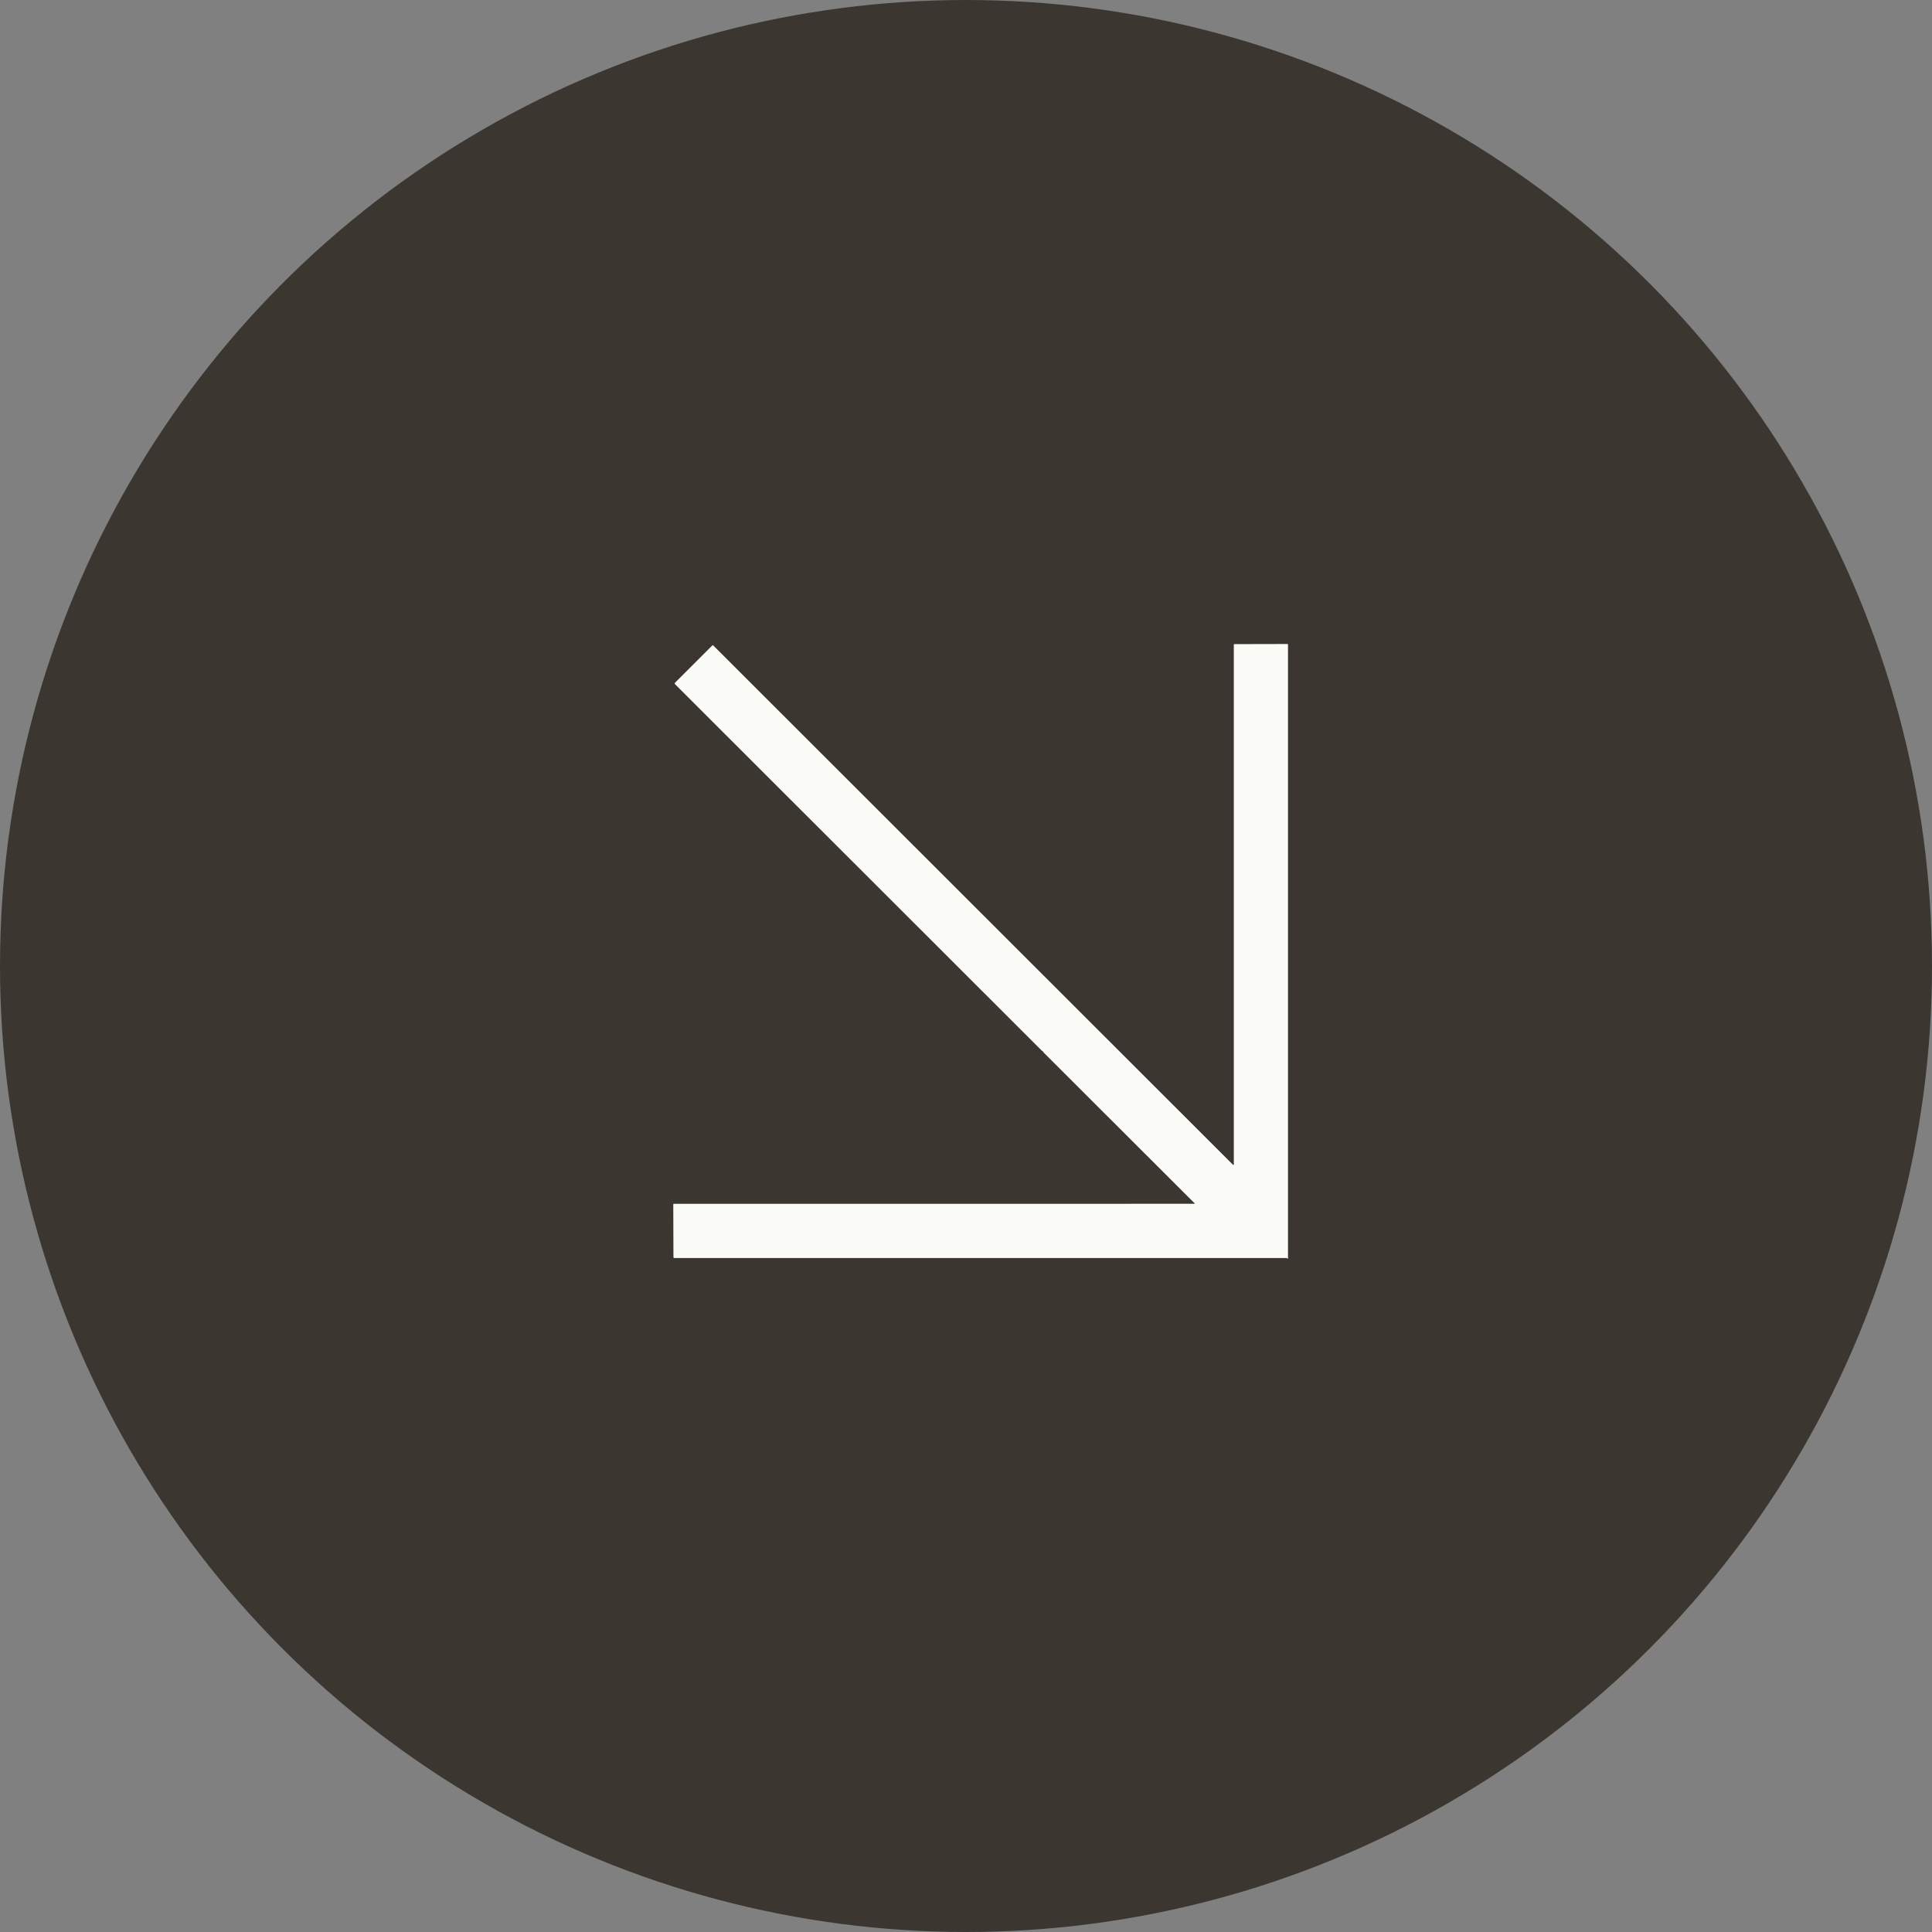 <svg width="66" height="66" viewBox="0 0 66 66" fill="none" xmlns="http://www.w3.org/2000/svg">
<rect x="0" y="0" width="66" height="66" fill="#808080" stroke="none"/>
<circle cx="33" cy="33" r="33" fill="#3C3631"/>
<path d="M40.808 41.105L35.65 35.954C35.643 35.947 35.638 35.938 35.635 35.928C35.632 35.916 35.624 35.909 35.613 35.906C35.605 35.904 35.597 35.9 35.592 35.895L23.062 23.375C23.044 23.357 23.044 23.339 23.062 23.321L24.336 22.047C24.345 22.038 24.355 22.039 24.366 22.05L42.121 39.791C42.123 39.793 42.126 39.795 42.13 39.795C42.133 39.796 42.136 39.796 42.139 39.795C42.142 39.793 42.144 39.791 42.146 39.789C42.148 39.786 42.149 39.783 42.149 39.78V22.026C42.149 22.012 42.156 22.004 42.17 22.004L43.988 22C43.991 22 43.994 22.001 43.997 22.003C43.999 22.006 44 22.009 44 22.012V42.987C44 42.99 43.999 42.992 43.998 42.995C43.996 42.997 43.994 42.999 43.991 42.999C43.988 43 43.986 43 43.983 42.999C43.98 42.998 43.978 42.997 43.977 42.994C43.973 42.988 43.969 42.984 43.967 42.981C43.965 42.98 43.963 42.978 43.961 42.977C43.959 42.975 43.957 42.975 43.955 42.975L23.027 42.975C23.022 42.975 23.016 42.972 23.012 42.968C23.008 42.965 23.006 42.959 23.006 42.954L23 41.142C23 41.131 23.006 41.125 23.019 41.125C28.946 41.122 34.873 41.127 40.8 41.123C40.817 41.123 40.82 41.117 40.808 41.105Z" fill="#FBFBF7"/>
</svg>
